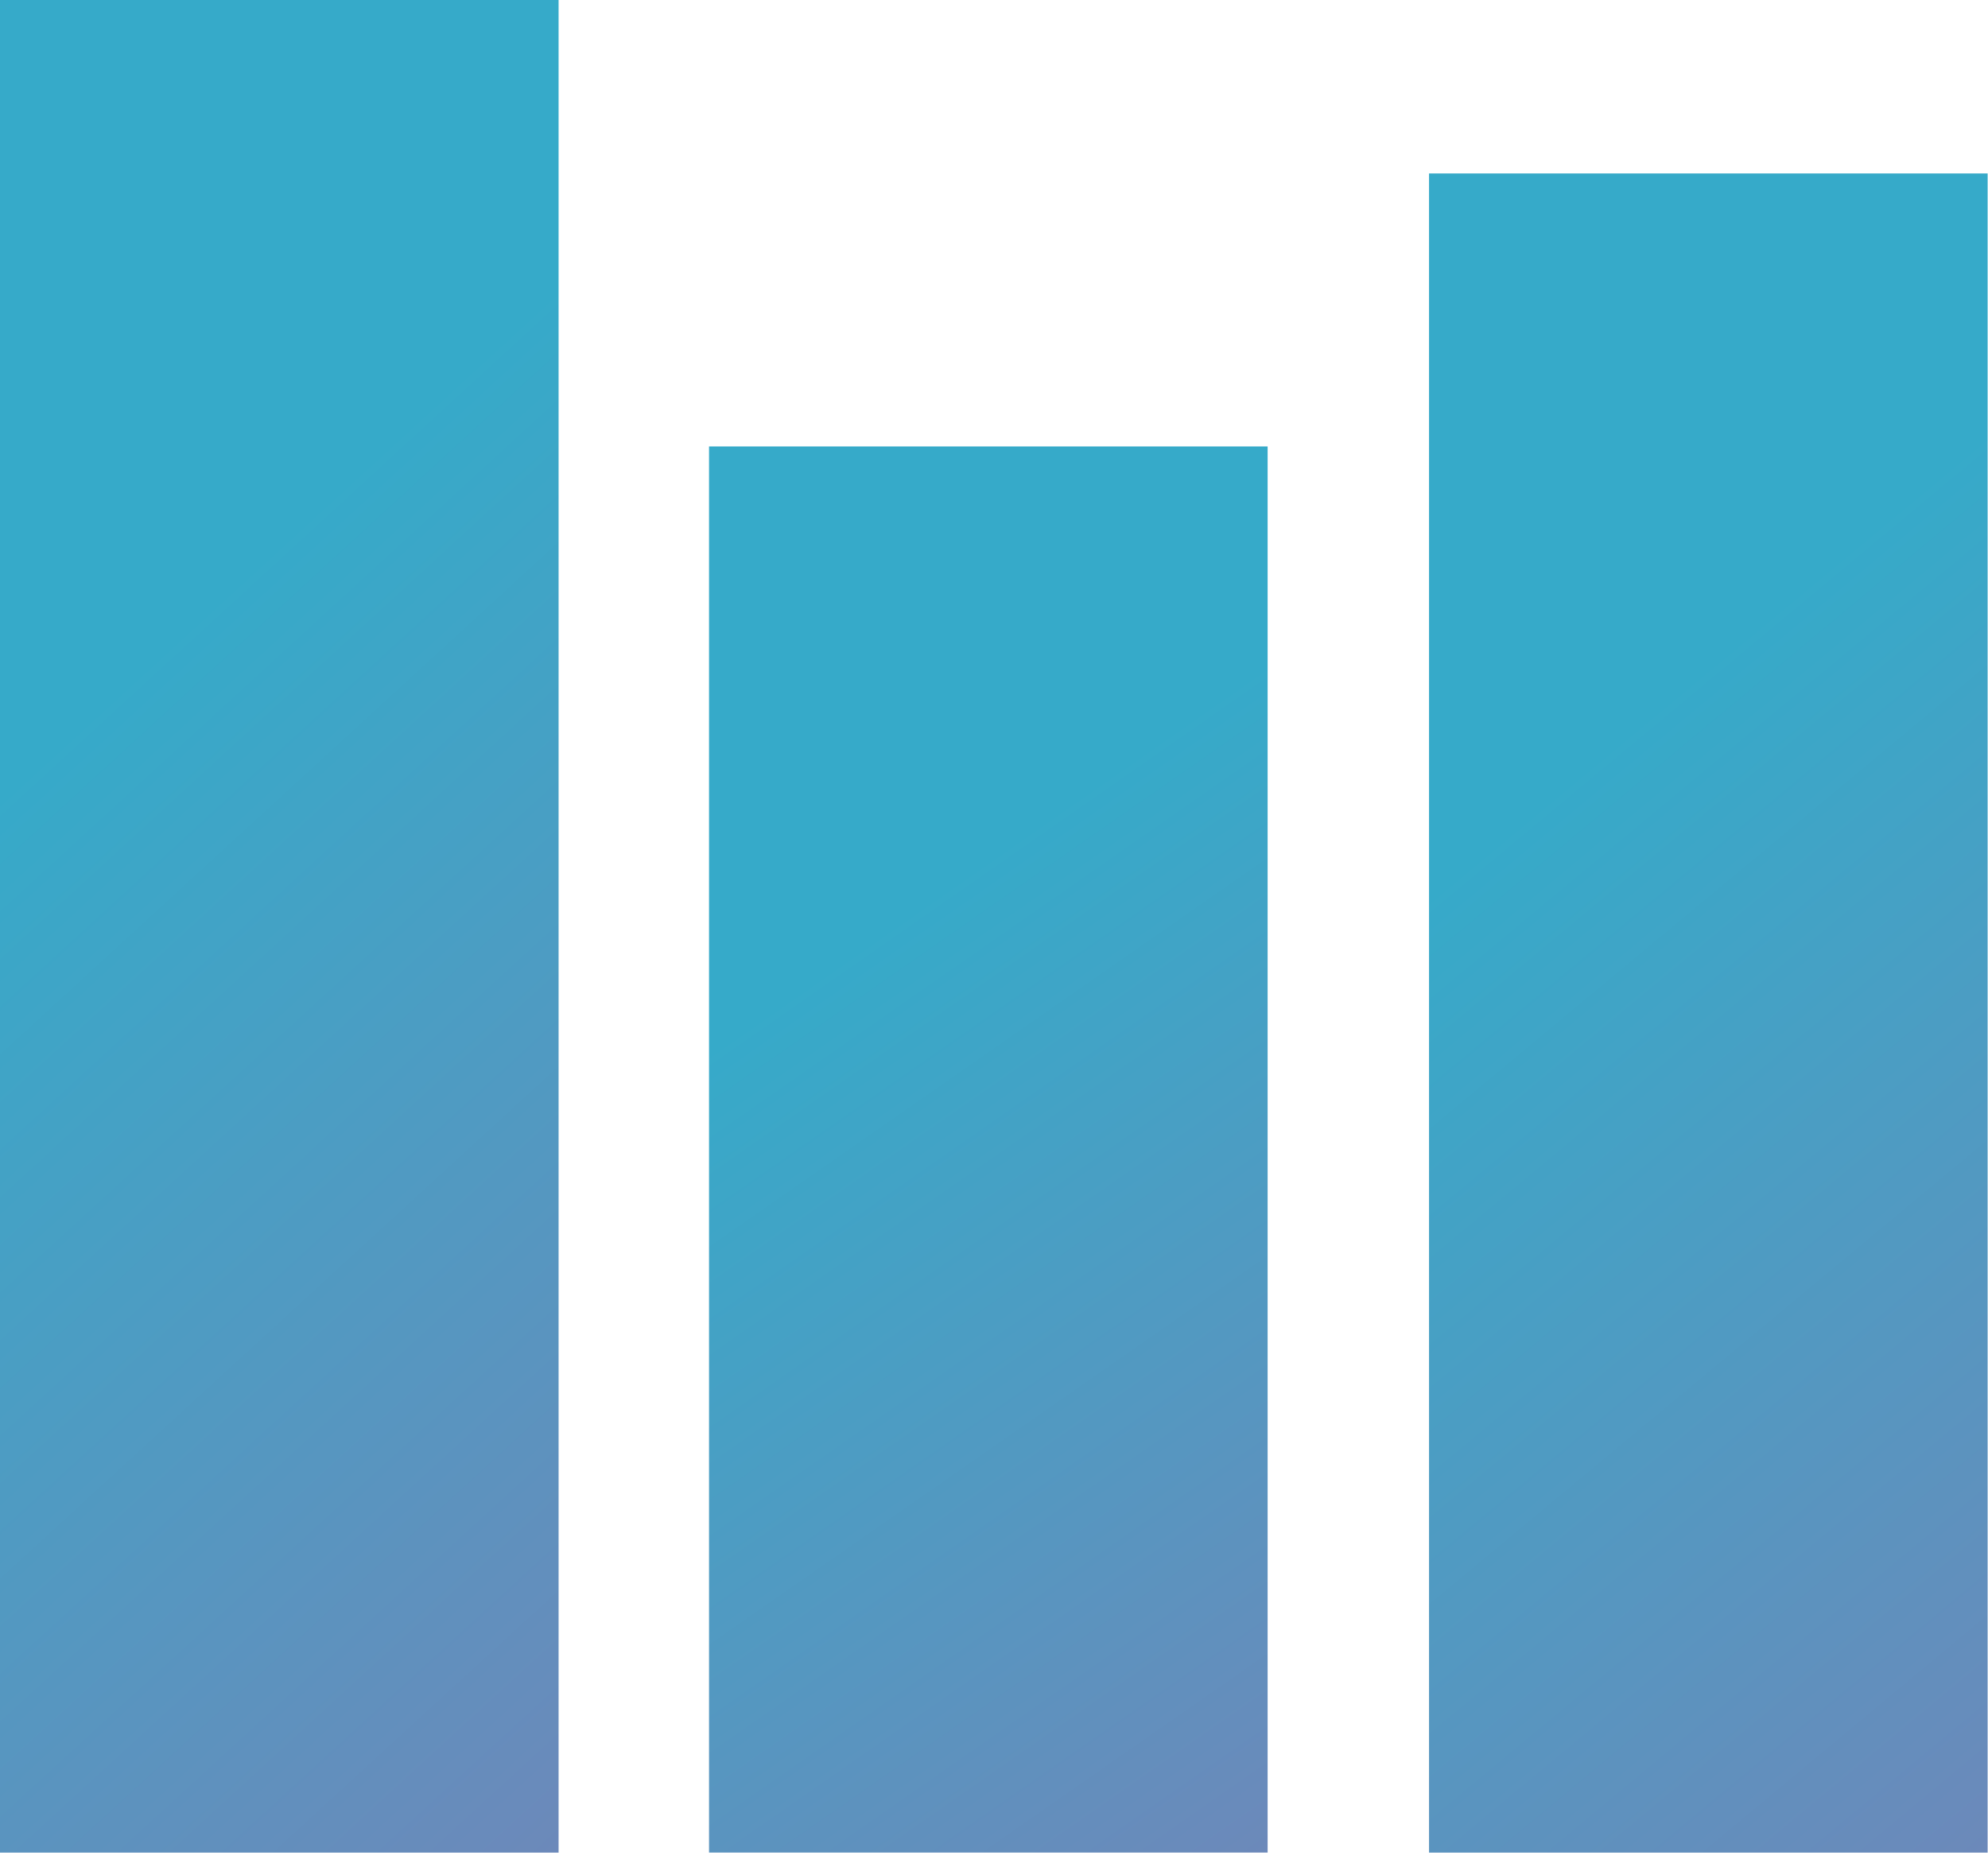 <svg width="99" height="93" viewBox="0 0 99 93" fill="none" xmlns="http://www.w3.org/2000/svg">
<g clip-path="url(#clip0_1014_179)">
<path d="M27.817 0H0V92.265H27.817V0Z" fill="url(#paint0_linear_1014_179)"/>
<path d="M63.126 22.233H35.309V92.264H63.126V22.233Z" fill="url(#paint1_linear_1014_179)"/>
<path d="M98.981 8.639H71.164V92.265H98.981V8.639Z" fill="url(#paint2_linear_1014_179)"/>
</g>
<defs>
<linearGradient id="paint0_linear_1014_179" x1="-15.423" y1="14.171" x2="43.24" y2="78.093" gradientUnits="userSpaceOnUse">
<stop offset="0.335" stop-color="#36AAC9"/>
<stop offset="1" stop-color="#6C89BA"/>
</linearGradient>
<linearGradient id="paint1_linear_1014_179" x1="19.885" y1="32.99" x2="61.806" y2="93.171" gradientUnits="userSpaceOnUse">
<stop offset="0.335" stop-color="#36AAC9"/>
<stop offset="1" stop-color="#6C89BA"/>
</linearGradient>
<linearGradient id="paint2_linear_1014_179" x1="55.741" y1="21.483" x2="108.216" y2="84.568" gradientUnits="userSpaceOnUse">
<stop offset="0.335" stop-color="#36AAC9"/>
<stop offset="1" stop-color="#6C89BA"/>
</linearGradient>
<clipPath id="clip0_1014_179">
<rect width="99" height="92.265" fill="white"/>
</clipPath>
</defs>
</svg>
